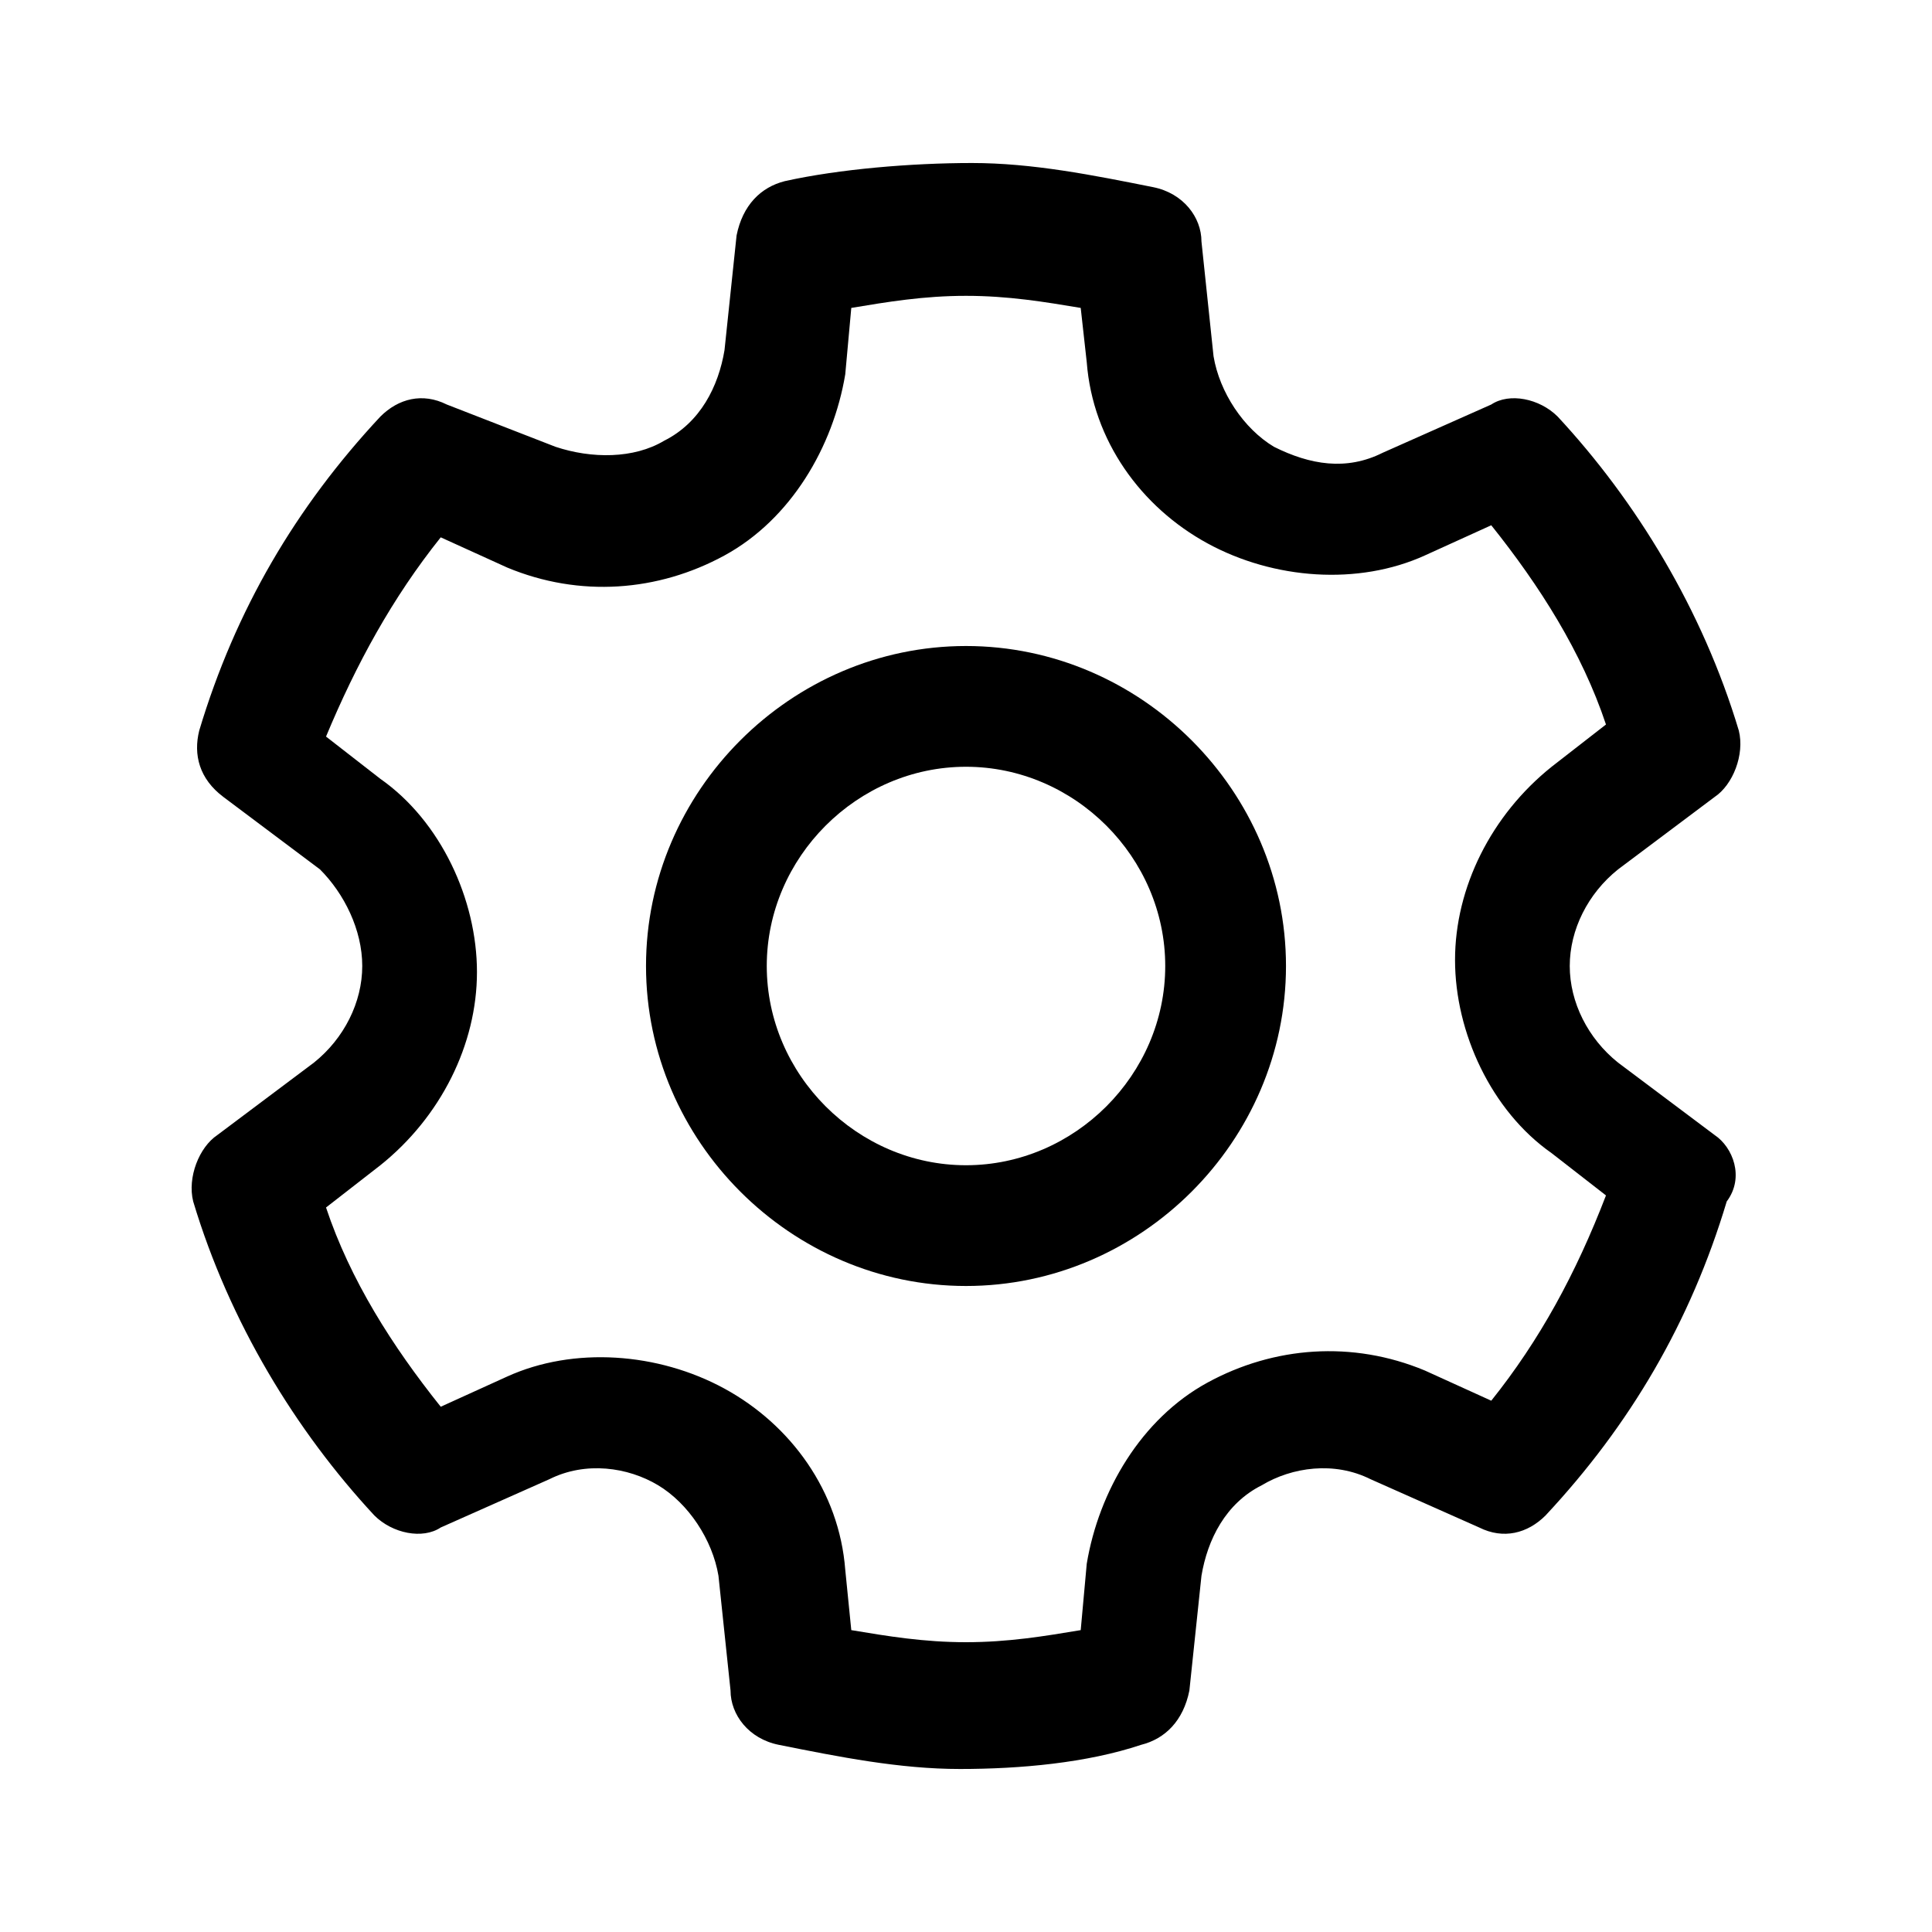 <svg class="navbar__link-icon" version="1.1" id="Layer_1" xmlns="http://www.w3.org/2000/svg" xmlns:xlink="http://www.w3.org/1999/xlink" x="0px" y="0px"
	 viewBox="0 0 32 32" style="enable-background:new 0 0 32 32;" xml:space="preserve" width="32" height="32">
<path class="navbar__link-icon-path" d="M16,10.7c-2.9,0-5.3,2.4-5.3,5.3s2.4,5.3,5.3,5.3s5.3-2.4,5.3-5.3S18.9,10.7,16,10.7z M16,19.3
	c-1.8,0-3.3-1.5-3.3-3.3s1.5-3.3,3.3-3.3s3.3,1.5,3.3,3.3S17.8,19.3,16,19.3z M16,10.7c-2.9,0-5.3,2.4-5.3,5.3s2.4,5.3,5.3,5.3
	s5.3-2.4,5.3-5.3S18.9,10.7,16,10.7z M16,19.3c-1.8,0-3.3-1.5-3.3-3.3s1.5-3.3,3.3-3.3s3.3,1.5,3.3,3.3S17.8,19.3,16,19.3z M16,10.7
	c-2.9,0-5.3,2.4-5.3,5.3s2.4,5.3,5.3,5.3s5.3-2.4,5.3-5.3S18.9,10.7,16,10.7z M16,19.3c-1.8,0-3.3-1.5-3.3-3.3s1.5-3.3,3.3-3.3
	s3.3,1.5,3.3,3.3S17.8,19.3,16,19.3z"/>
<path class="navbar__link-icon-indicator" d="M28.4,18.8l-1.6-1.2c-0.5-0.4-0.8-1-0.8-1.6s0.3-1.2,0.8-1.6l1.6-1.2c0.3-0.2,0.5-0.7,0.4-1.1
	c-0.6-2-1.7-3.8-3-5.2c-0.3-0.3-0.8-0.4-1.1-0.2l-1.8,0.8c-0.6,0.3-1.2,0.2-1.8-0.1c-0.5-0.3-0.9-0.9-1-1.5l-0.2-1.9
	c0-0.4-0.3-0.8-0.8-0.9c-1-0.2-2-0.4-3-0.4S13.9,2.8,13,3c-0.4,0.1-0.7,0.4-0.8,0.9L12,5.8c-0.1,0.6-0.4,1.2-1,1.5
	c-0.5,0.3-1.2,0.3-1.8,0.1h0L7.4,6.7C7,6.5,6.6,6.6,6.3,6.9c-1.4,1.5-2.4,3.2-3,5.2c-0.1,0.4,0,0.8,0.4,1.1l1.6,1.2
	C5.7,14.8,6,15.4,6,16s-0.3,1.2-0.8,1.6l-1.6,1.2c-0.3,0.2-0.5,0.7-0.4,1.1c0.6,2,1.7,3.8,3,5.2c0.3,0.3,0.8,0.4,1.1,0.2l1.8-0.8
	c0.6-0.3,1.3-0.2,1.8,0.1c0.5,0.3,0.9,0.9,1,1.5l0.2,1.9c0,0.4,0.3,0.8,0.8,0.9c1,0.2,2,0.4,3,0.4s2.1-0.1,3-0.4
	c0.4-0.1,0.7-0.4,0.8-0.9l0.2-1.9c0.1-0.6,0.4-1.2,1-1.5c0.5-0.3,1.2-0.4,1.8-0.1l1.8,0.8c0.4,0.2,0.8,0.1,1.1-0.2
	c1.4-1.5,2.4-3.2,3-5.2C28.9,19.5,28.7,19,28.4,18.8z M24.7,23.2l-1.1-0.5c-1.2-0.5-2.5-0.4-3.6,0.2s-1.8,1.8-2,3l-0.1,1.1
	c-0.6,0.1-1.2,0.2-1.9,0.2s-1.3-0.1-1.9-0.2L14,26c-0.1-1.3-0.9-2.4-2-3s-2.5-0.7-3.6-0.2l-1.1,0.5c-0.8-1-1.5-2.1-1.9-3.3l0.9-0.7
	c1-0.8,1.6-2,1.6-3.2s-0.6-2.5-1.6-3.2l-0.9-0.7c0.5-1.2,1.1-2.3,1.9-3.3l1.1,0.5c1.2,0.5,2.5,0.4,3.6-0.2s1.8-1.8,2-3l0.1-1.1
	c0.6-0.1,1.2-0.2,1.9-0.2s1.3,0.1,1.9,0.2L18,6c0.1,1.3,0.9,2.4,2,3s2.5,0.7,3.6,0.2l1.1-0.5c0.8,1,1.5,2.1,1.9,3.3l-0.9,0.7
	c-1,0.8-1.6,2-1.6,3.2s0.6,2.5,1.6,3.2l0.9,0.7C26.1,21.1,25.5,22.2,24.7,23.2z"/>
</svg>
